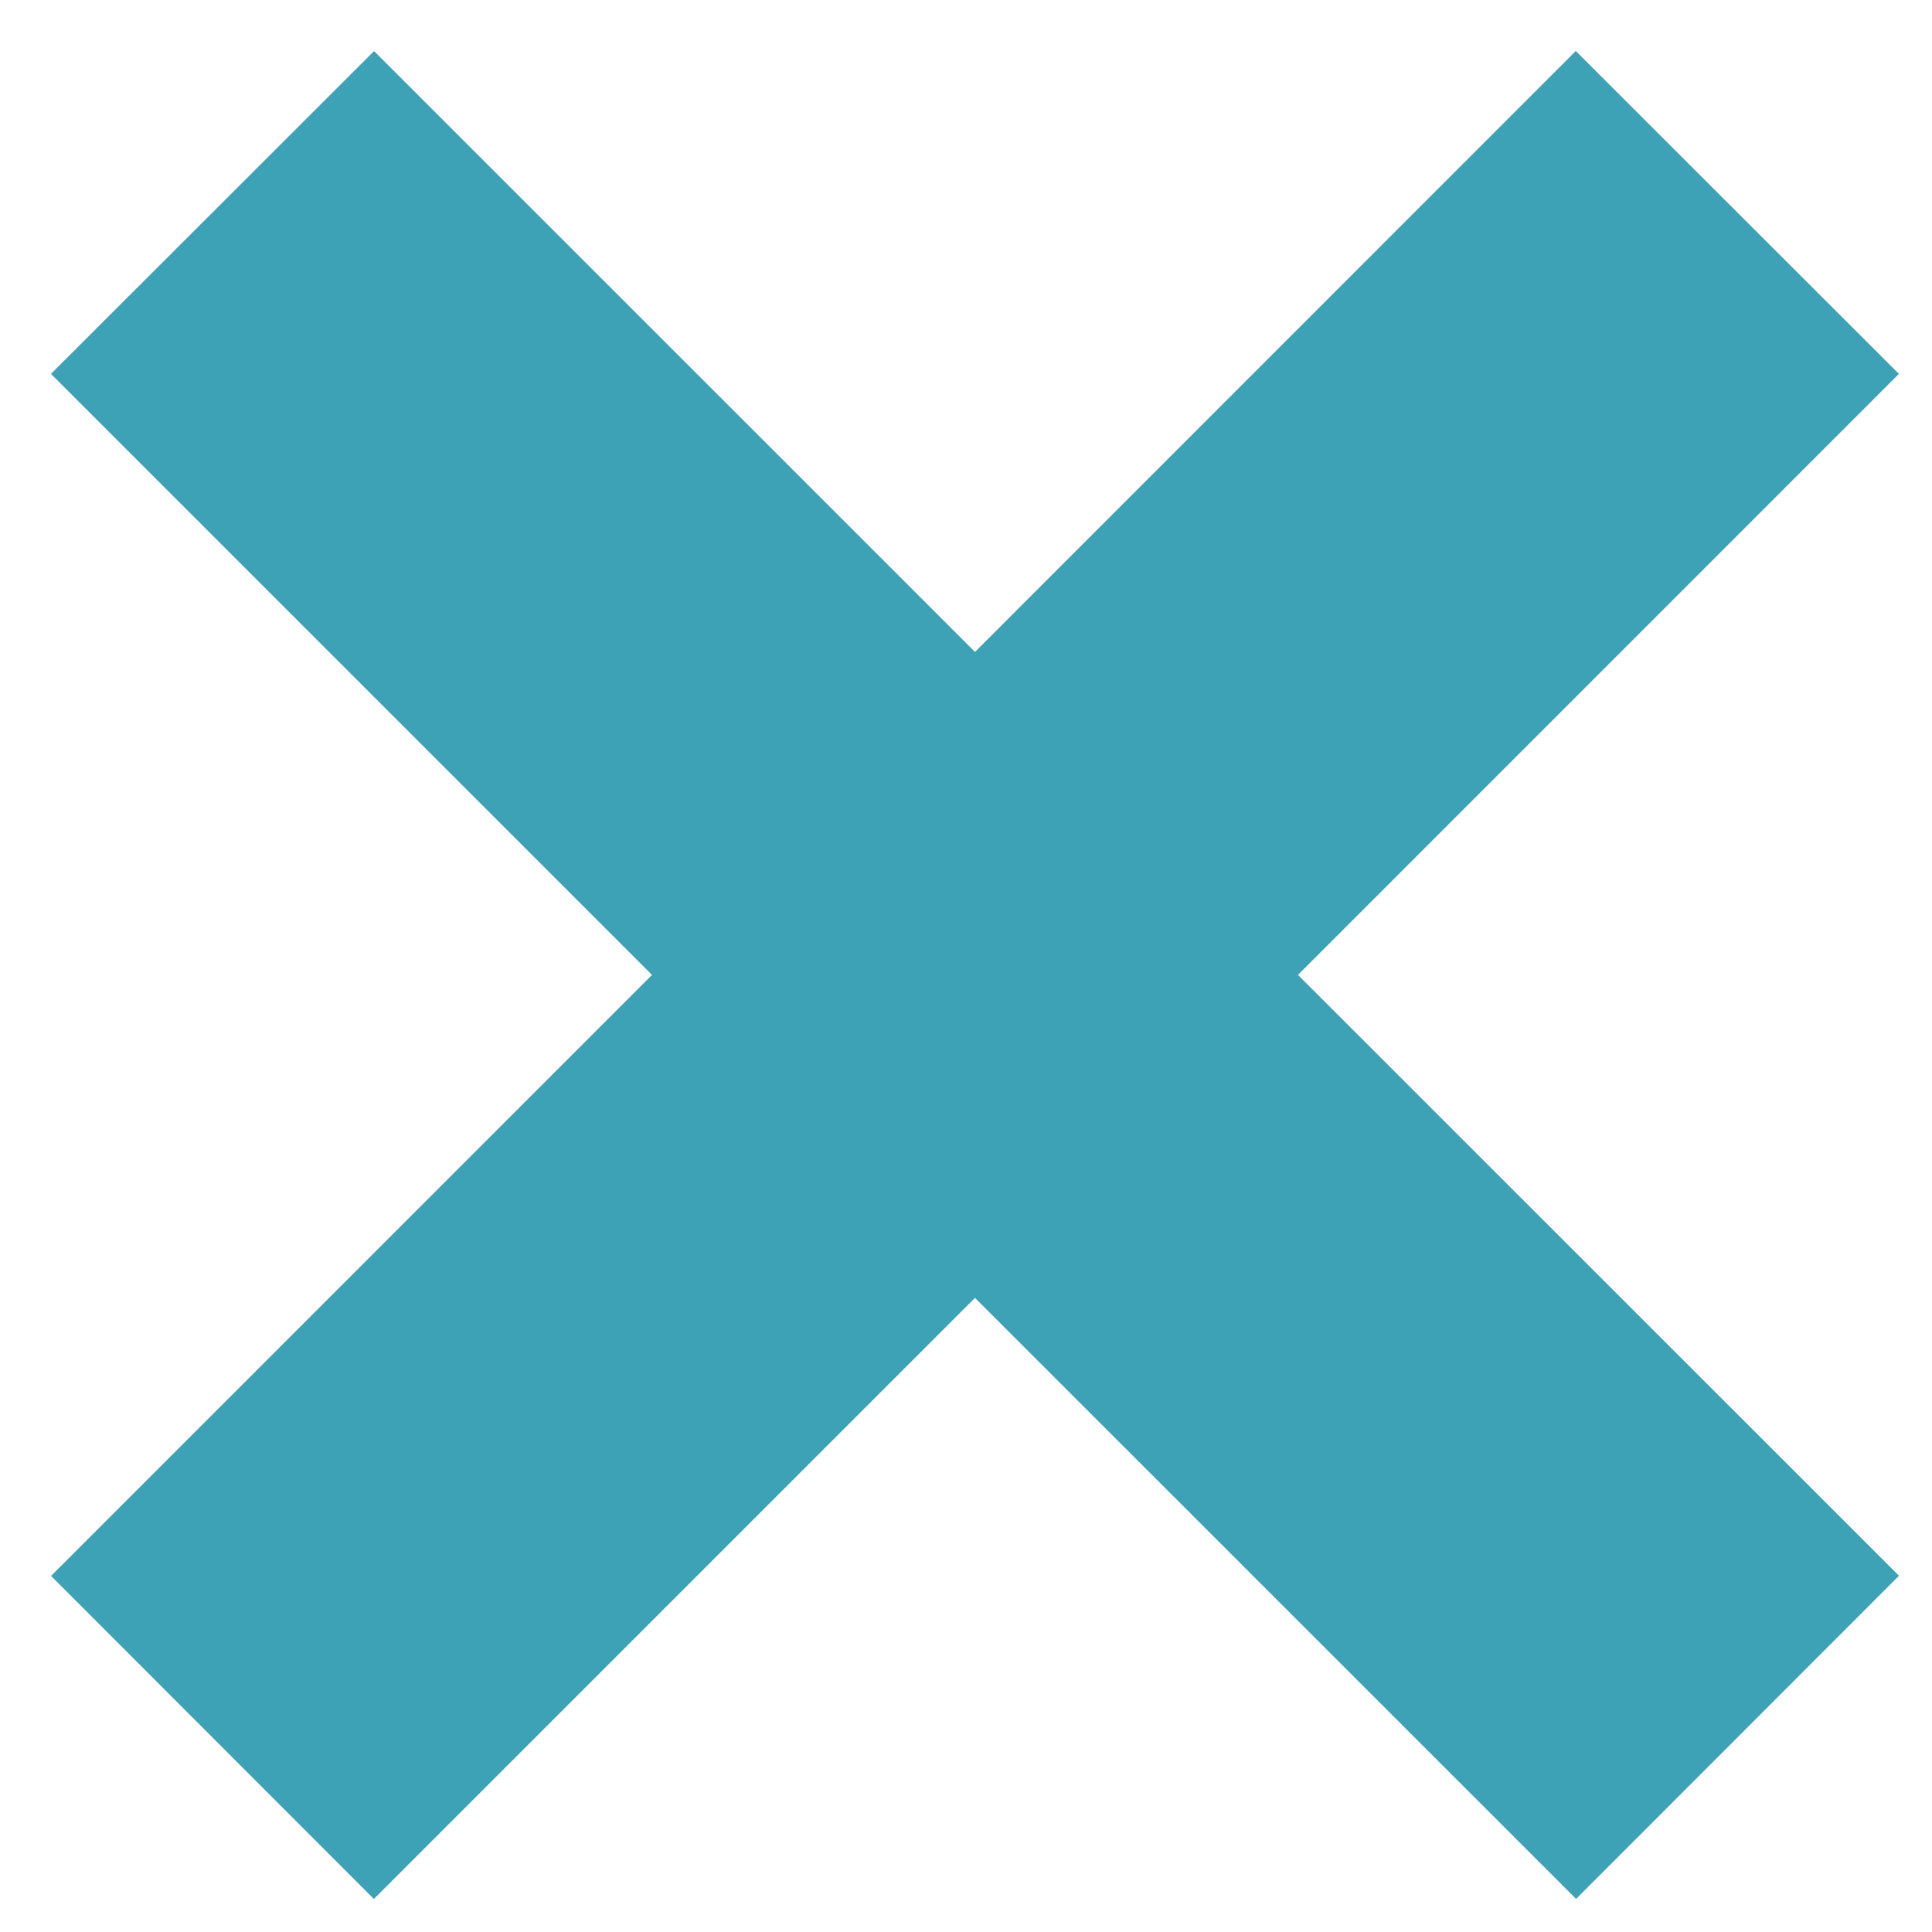 <?xml version="1.0" encoding="UTF-8" standalone="no"?>
<svg width="23px" height="23px" viewBox="0 0 23 23" version="1.1" xmlns="http://www.w3.org/2000/svg" xmlns:xlink="http://www.w3.org/1999/xlink" xmlns:sketch="http://www.bohemiancoding.com/sketch/ns">
    <title>Slice 1</title>
    <description>Created with Sketch (http://www.bohemiancoding.com/sketch)</description>
    <defs></defs>
    <g id="Page 1" fill="#D8D8D8" fill-rule="evenodd">
        <path d="M22.607,18.759 L15.452,11.606 L22.606,4.451 L18.759,0.607 L11.607,7.761 L4.453,0.608 L0.607,4.451 L7.762,11.606 L0.608,18.761 L4.451,22.607 L11.607,15.451 L18.763,22.606 L22.607,18.759 Z M22.607,18.759" id="x-mark-icon" fill="#3DA2B6"></path>
    </g>
</svg>